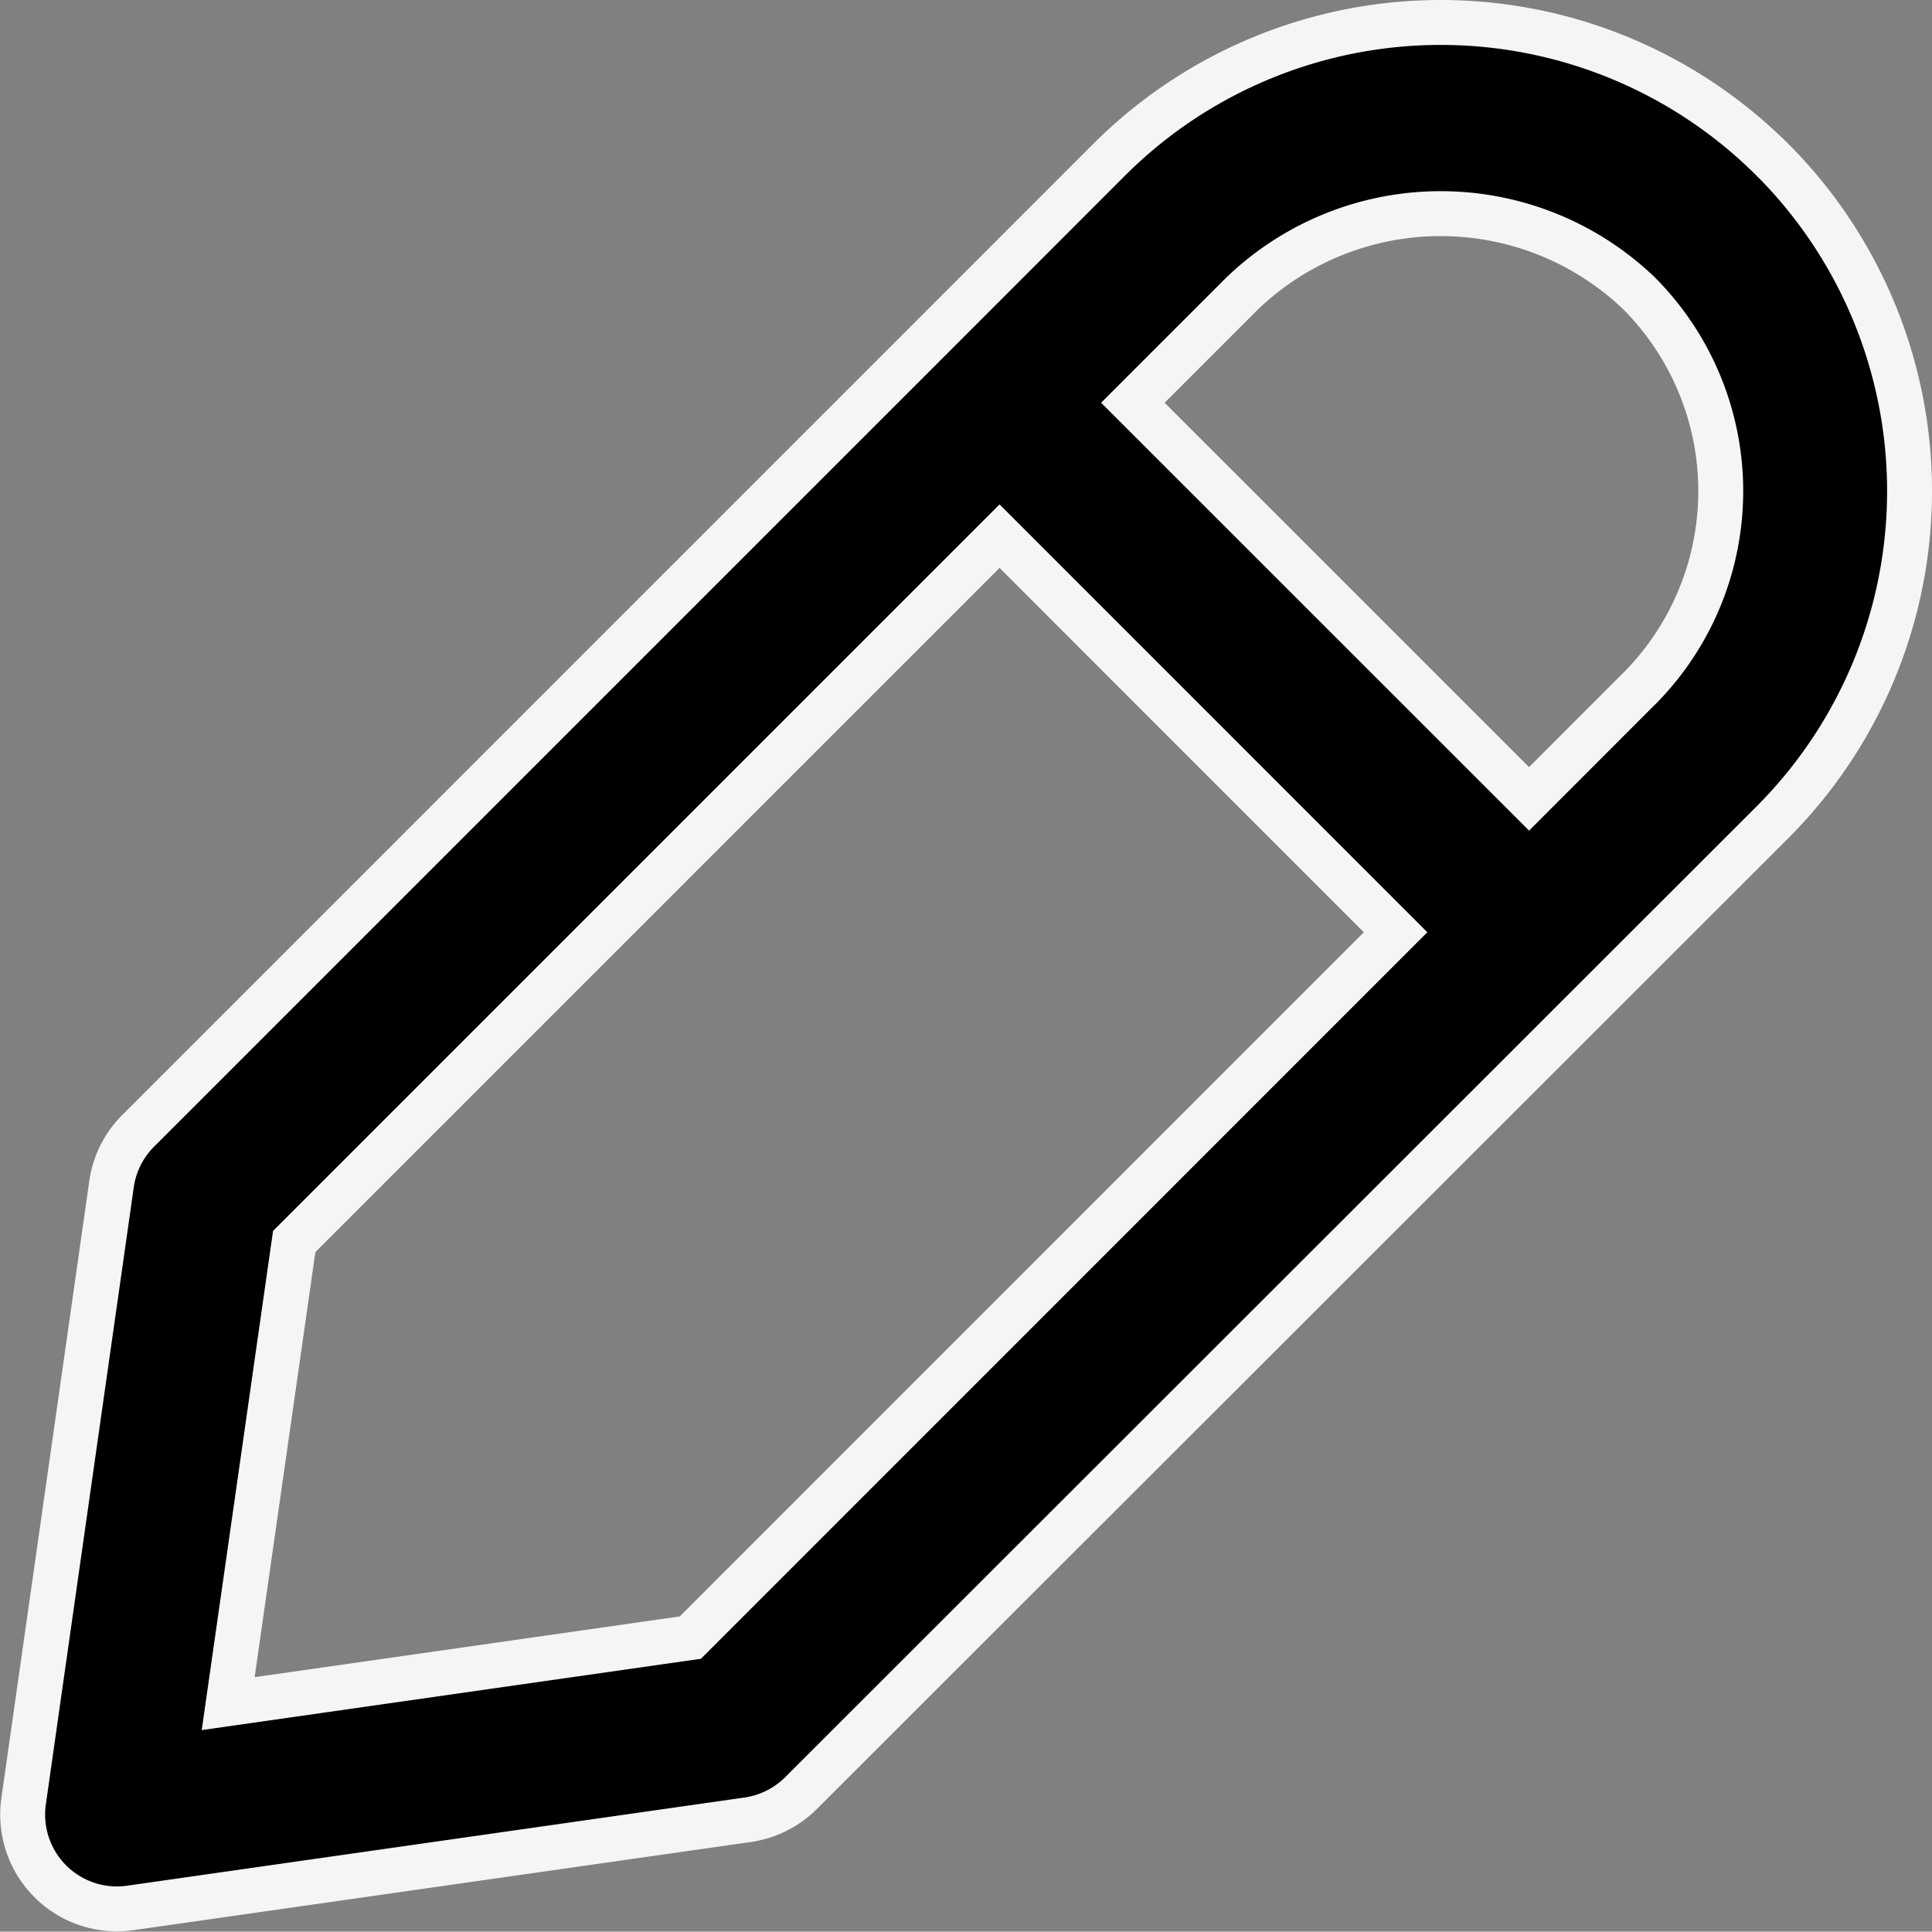 <svg xmlns="http://www.w3.org/2000/svg" width="21.505" height="21.501" viewBox="0 0 21.505 21.501">
  <rect x="0" y="0" width="21.505" height="21.501" fill="#808080" stroke="none"/>
  <path id="_28376c39e853b540e71ae5496dabc234" data-name="28376c39e853b540e71ae5496dabc234" d="M21.474,3.528a5.222,5.222,0,0,0-7.378,0L12.132,5.493,3.29,14.335a1.048,1.048,0,0,0-.3.593L2.011,21.8A1.05,1.05,0,0,0,3.05,23a1.031,1.031,0,0,0,.149-.011l6.876-.982a1.053,1.053,0,0,0,.593-.3L21.475,10.907a5.218,5.218,0,0,0,0-7.379ZM9.432,19.98l-5.144.735.735-5.144L12.874,7.72l4.408,4.409ZM19.989,9.422l-1.221,1.222L14.358,6.235,15.58,5.013a3.192,3.192,0,0,1,4.408,0,3.119,3.119,0,0,1,0,4.411Z" transform="translate(-1.748 -1.752)" stroke="#f5f5f5" stroke-width="0.5"/>
</svg>
